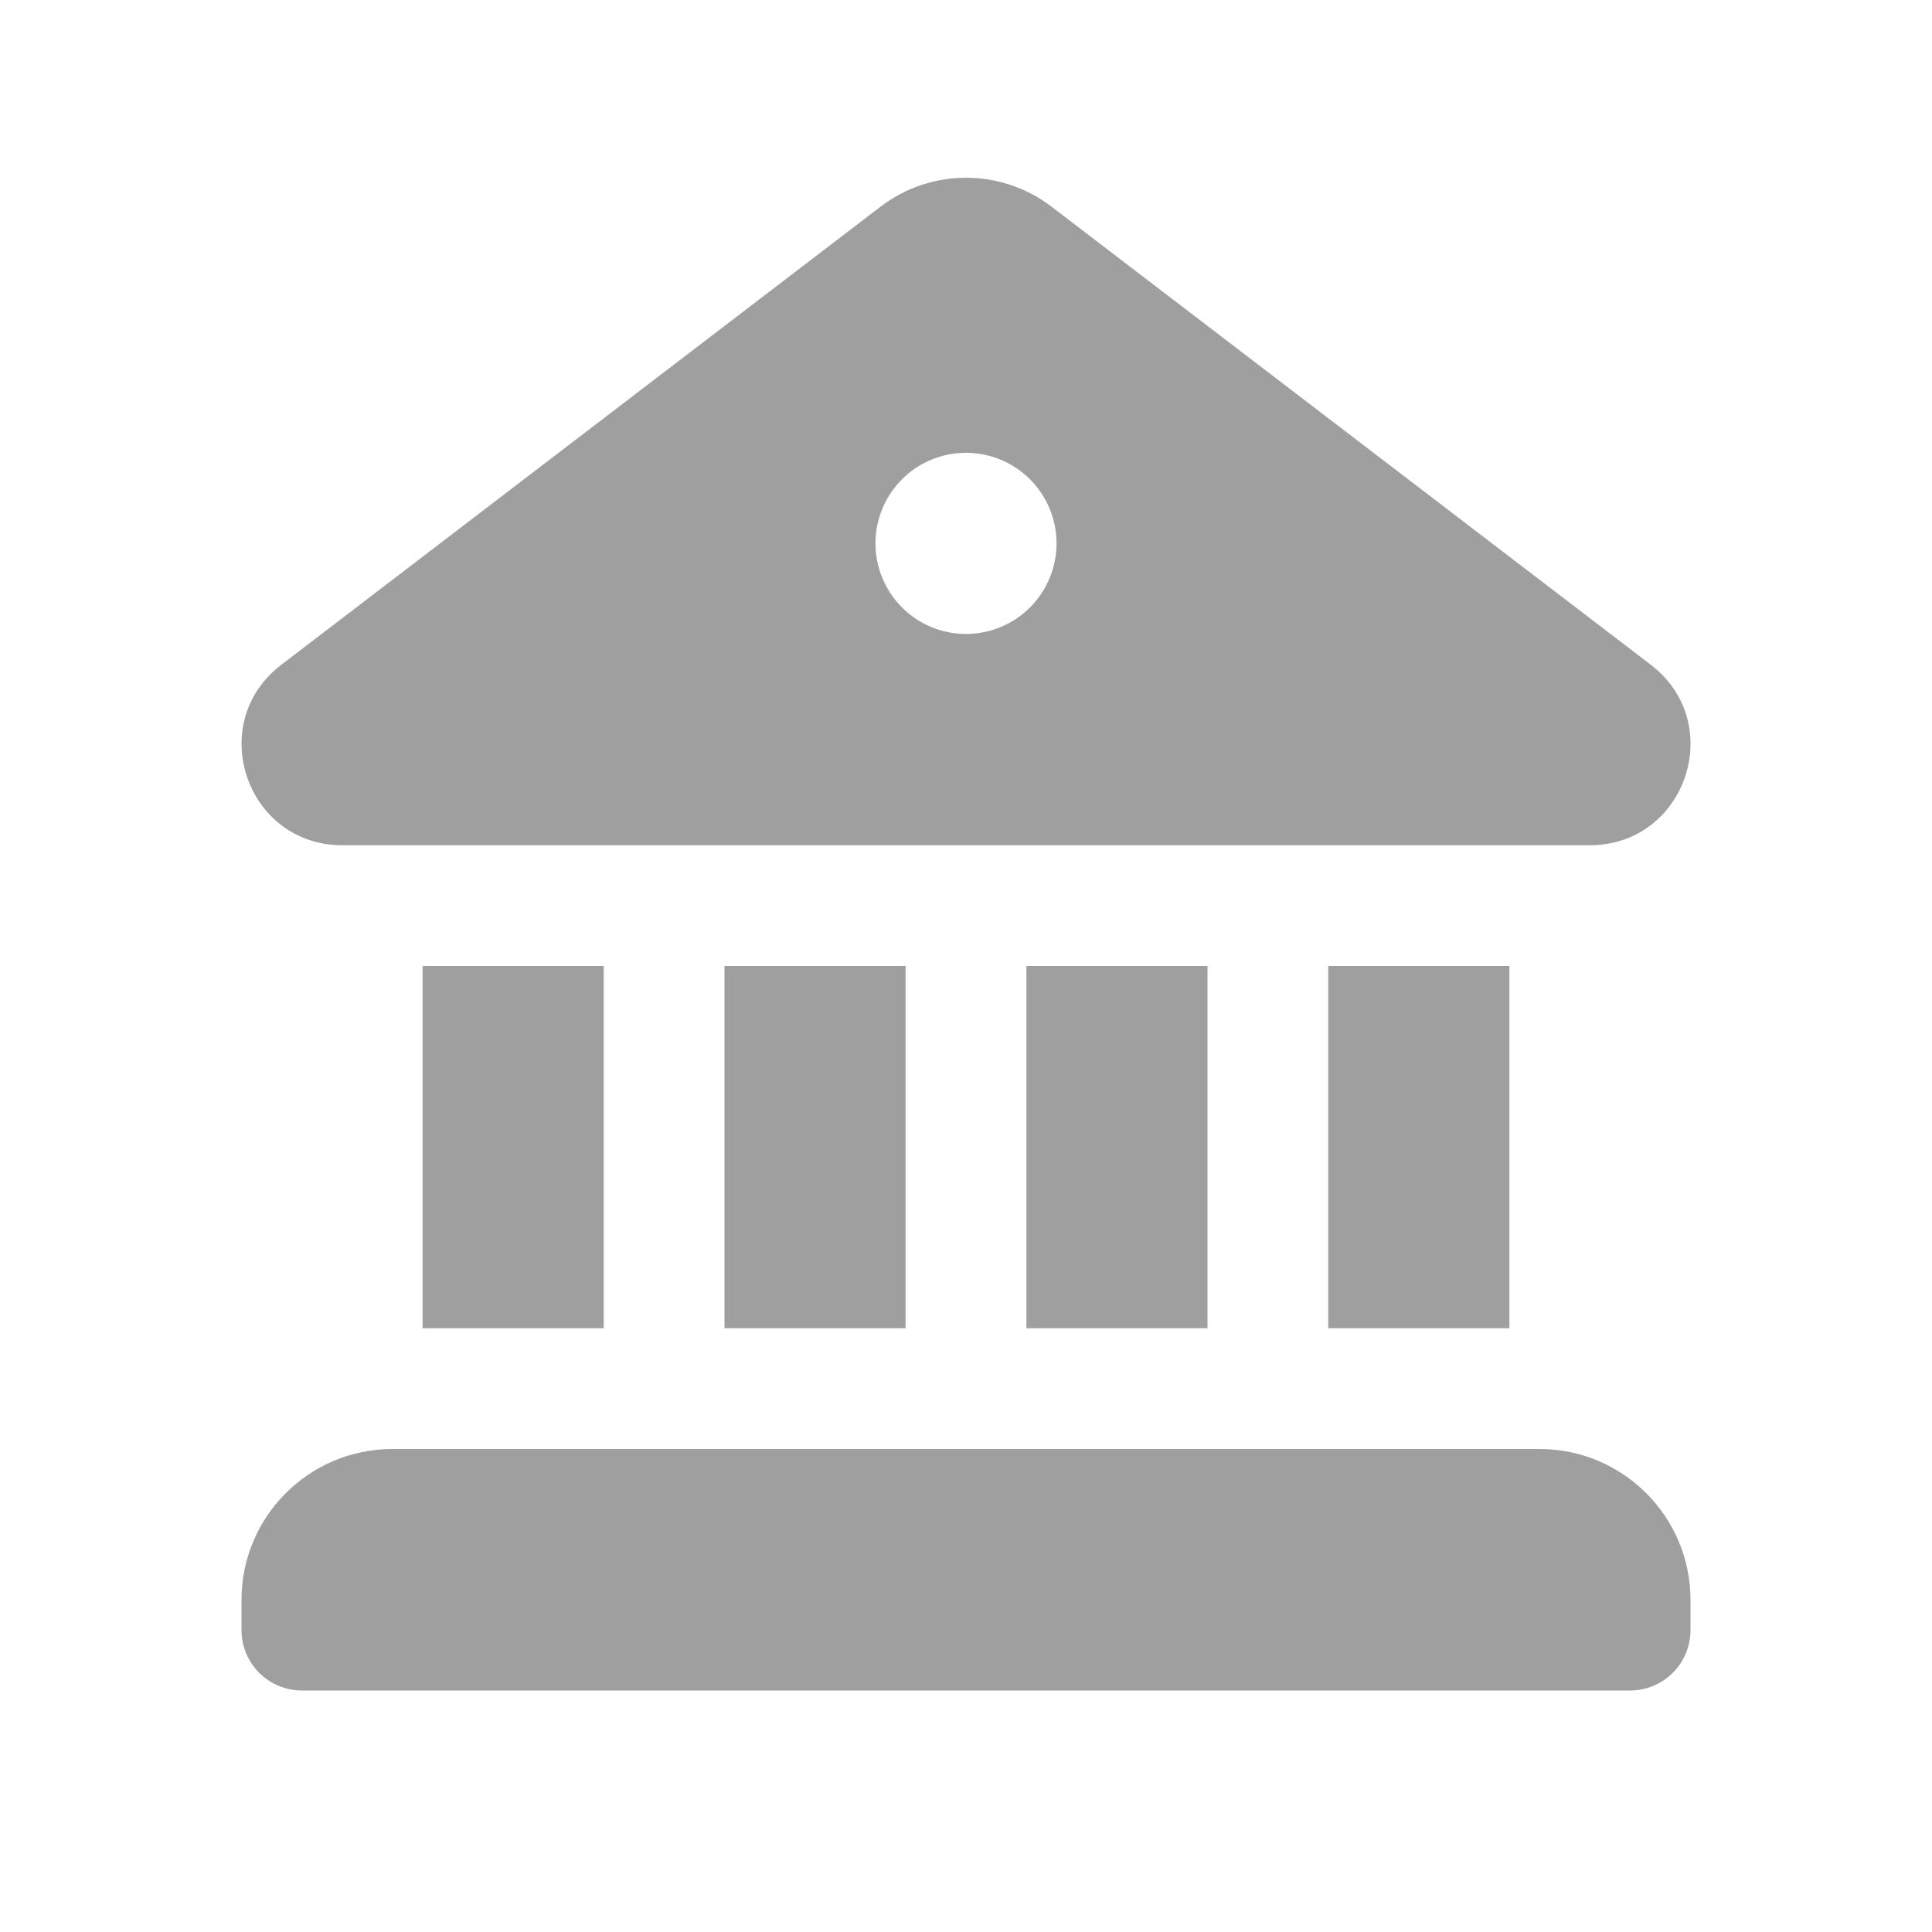 <svg width="30" height="30" viewBox="0 0 30 30" fill="none" xmlns="http://www.w3.org/2000/svg">
<path d="M13.672 3.21C14.456 2.61 15.546 2.61 16.329 3.21L25.633 10.322C26.818 11.227 26.183 13.117 24.694 13.125H5.306C3.819 13.117 3.182 11.227 4.369 10.322L13.672 3.21V3.21ZM15 9.844C15.373 9.844 15.731 9.696 15.994 9.432C16.258 9.168 16.406 8.81 16.406 8.438C16.406 8.065 16.258 7.707 15.994 7.443C15.731 7.179 15.373 7.031 15 7.031C14.627 7.031 14.269 7.179 14.006 7.443C13.742 7.707 13.594 8.065 13.594 8.438C13.594 8.81 13.742 9.168 14.006 9.432C14.269 9.696 14.627 9.844 15 9.844ZM6.562 15V20.625H9.375V15H6.562ZM11.25 15V20.625H14.062V15H11.25ZM15.938 15V20.625H18.75V15H15.938ZM20.625 15V20.625H23.438V15H20.625ZM3.75 24.844C3.75 23.55 4.8 22.5 6.094 22.5H23.906C25.2 22.5 26.25 23.55 26.25 24.844V25.312C26.25 25.561 26.151 25.8 25.975 25.975C25.8 26.151 25.561 26.25 25.312 26.25H4.688C4.439 26.25 4.2 26.151 4.025 25.975C3.849 25.8 3.75 25.561 3.75 25.312V24.844Z" fill="#9F9F9F"/>
</svg>
